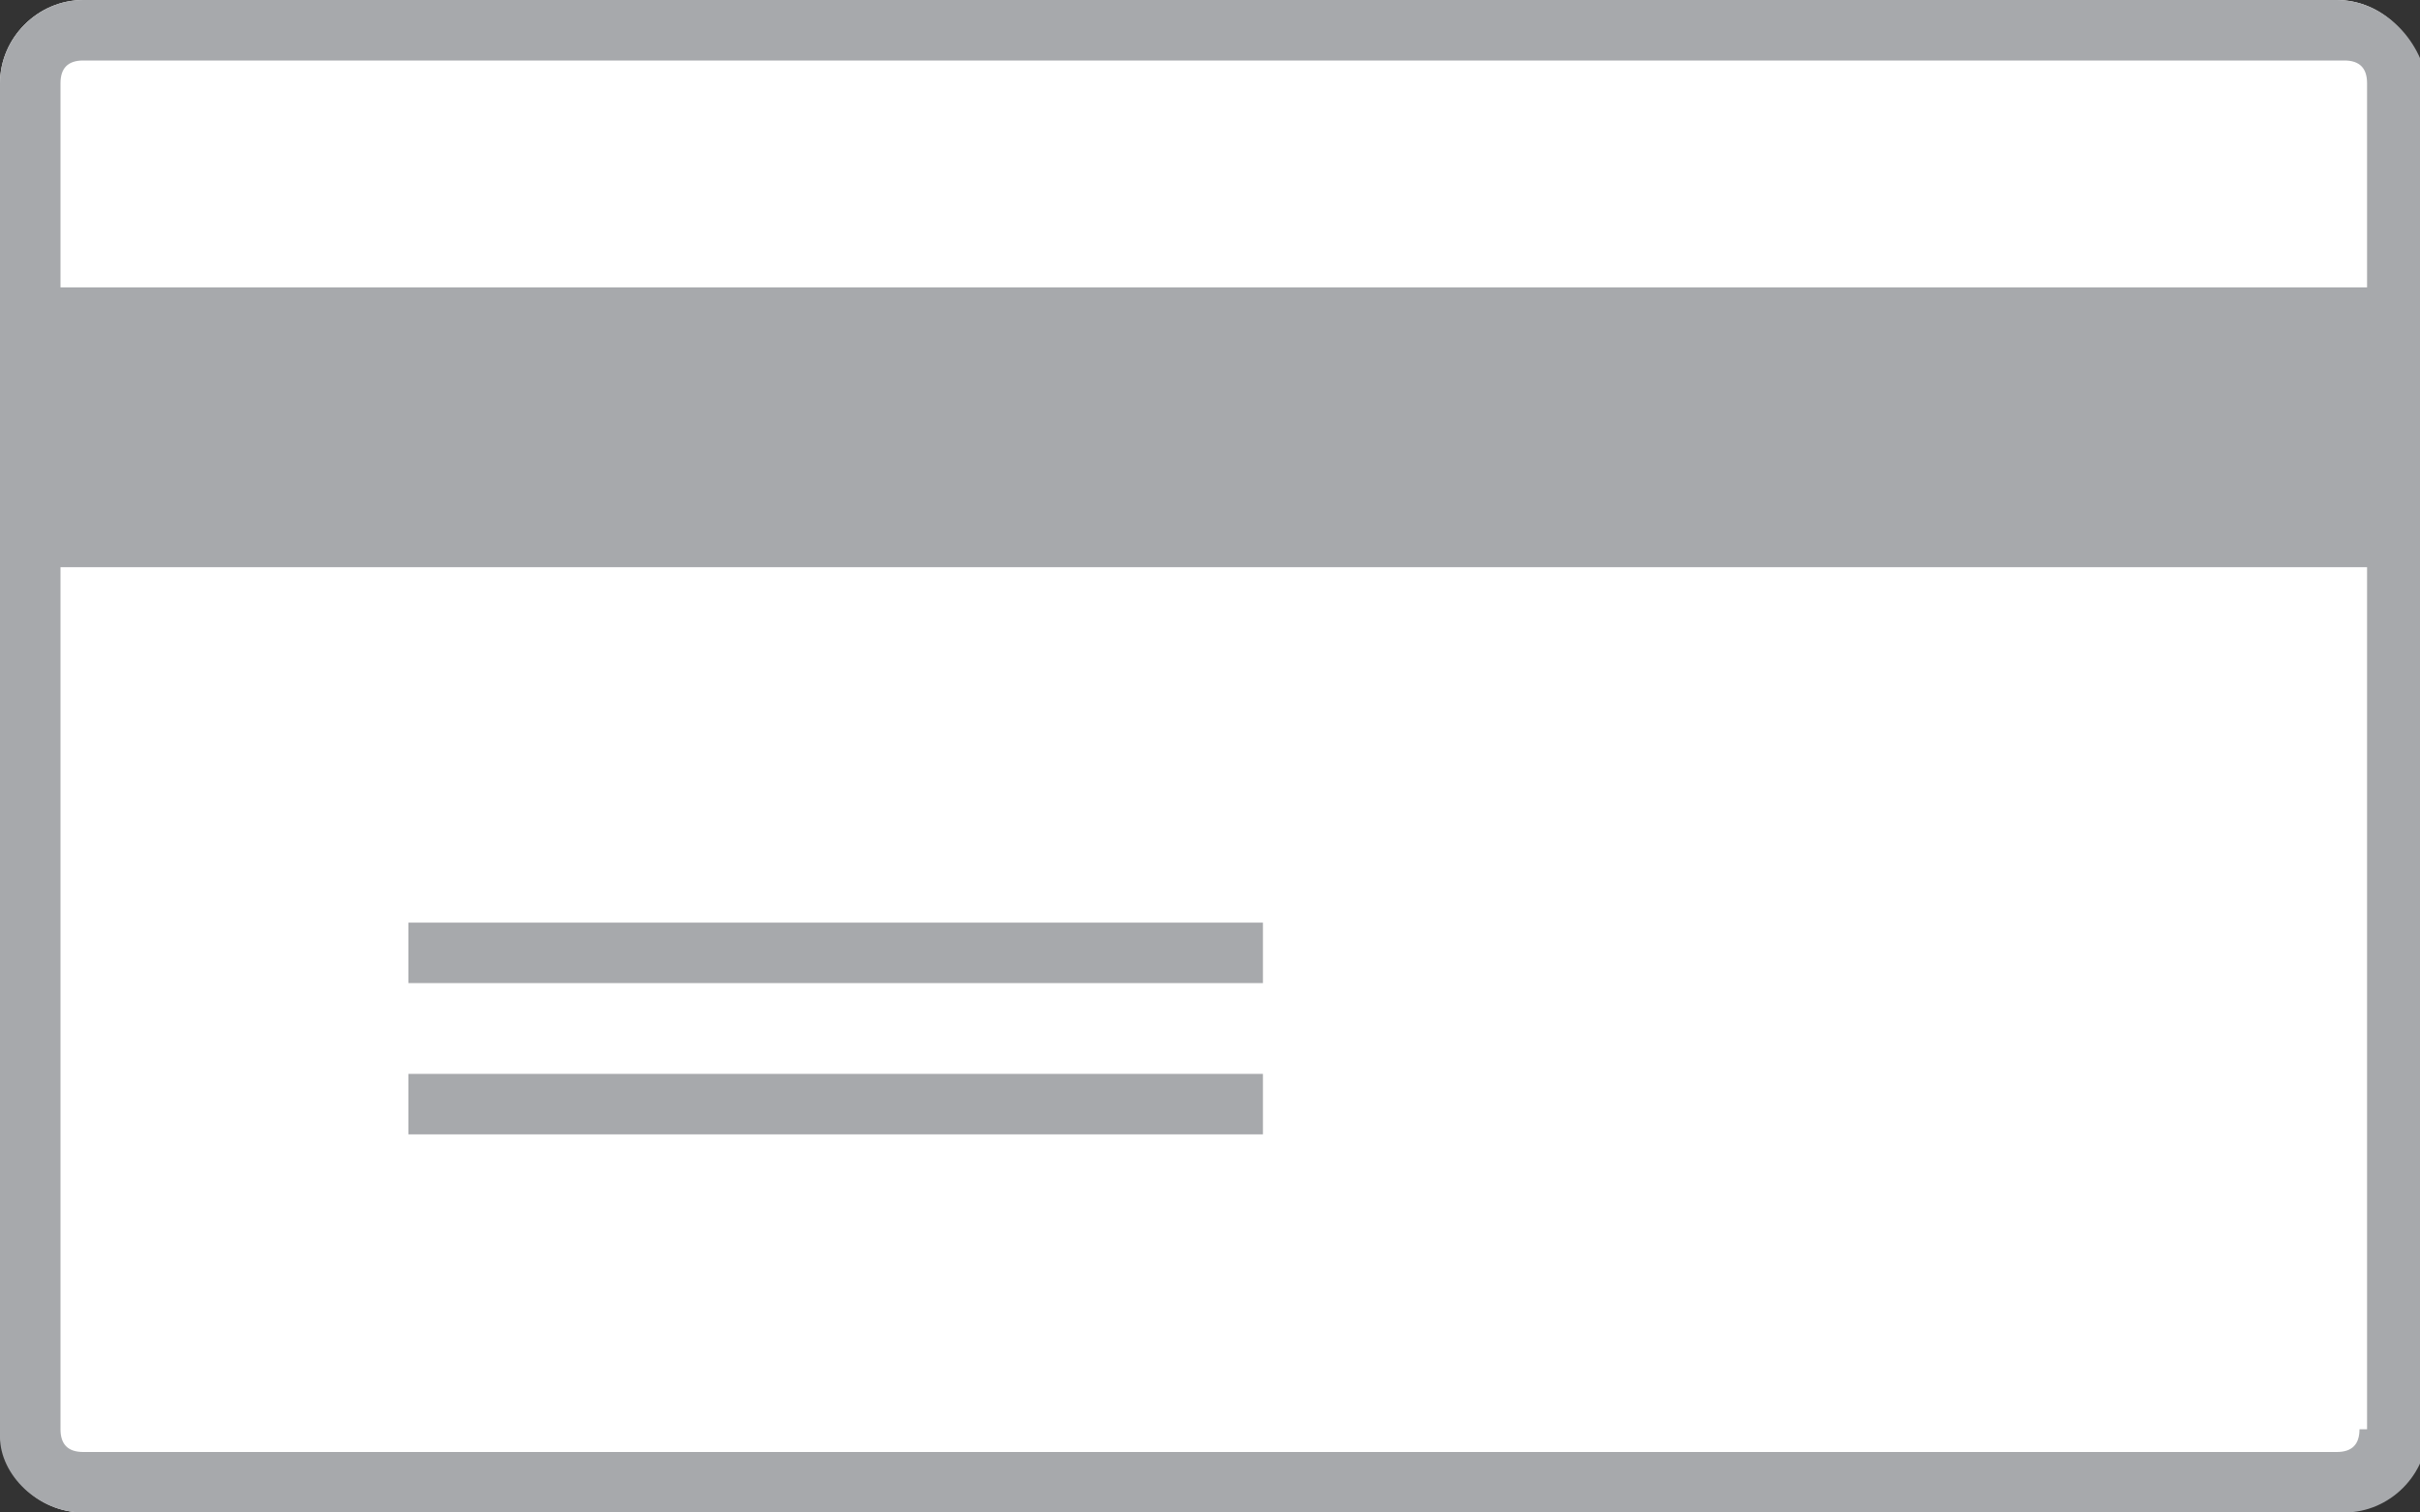 <svg id="Layer_1" xmlns="http://www.w3.org/2000/svg" viewBox="0 0 32 20"><rect x="0" y="0" width="32" height="20" fill="#333333" stroke="none"/><style>.st0{fill:#010101;} .st1{fill-rule:evenodd;clip-rule:evenodd;fill:#FFFFFF;} .st2{fill-rule:evenodd;clip-rule:evenodd;fill:#144BA0;} .st3{fill:#FECF0C;} .st4{fill:#5B3C18;} .st5{fill:#FFFFFF;} .st6{fill:#D1D3D4;} .st7{fill:#0A67B2;} .st8{fill:#FAA634;} .st9{fill:#ED1C24;} .st10{fill:#FAA61A;} .st11{fill:#0078A9;} .st12{fill:#03A550;} .st13{fill:#0C72BA;} .st14{fill:#EB2227;} .st15{fill:#F58220;} .st16{fill:#14467A;} .st17{fill:#0078BF;} .st18{fill:#005189;} .st19{fill:#ED7220;} .st20{fill:#1E439B;} .st21{fill:#A7A9AC;}</style><path class="st5" d="M30.9 0H1.1C.5 0 0 .5 0 1.1v17.8c0 .6.5 1.1 1.1 1.1h29.8c.6 0 1.1-.5 1.1-1.1V1.1c0-.6-.5-1.1-1.1-1.1z"/><path class="st21" d="M30.9 0H1.1C.5 0 0 .5 0 1.1V19c0 .5.5 1 1.1 1H31c.6 0 1.1-.5 1.1-1.1V1.1C32 .5 31.5 0 30.9 0zm.3 18.9c0 .2-.1.3-.3.3H1.1c-.2 0-.3-.1-.3-.3V7.5h30.5v11.4zm0-15.1H.8V1.1c0-.2.1-.3.3-.3H31c.2 0 .3.1.3.3v2.7zm-14.5 8.4H5.4v.8h11.3v-.8zm0 2H5.4v.8h11.3v-.8z"/></svg>